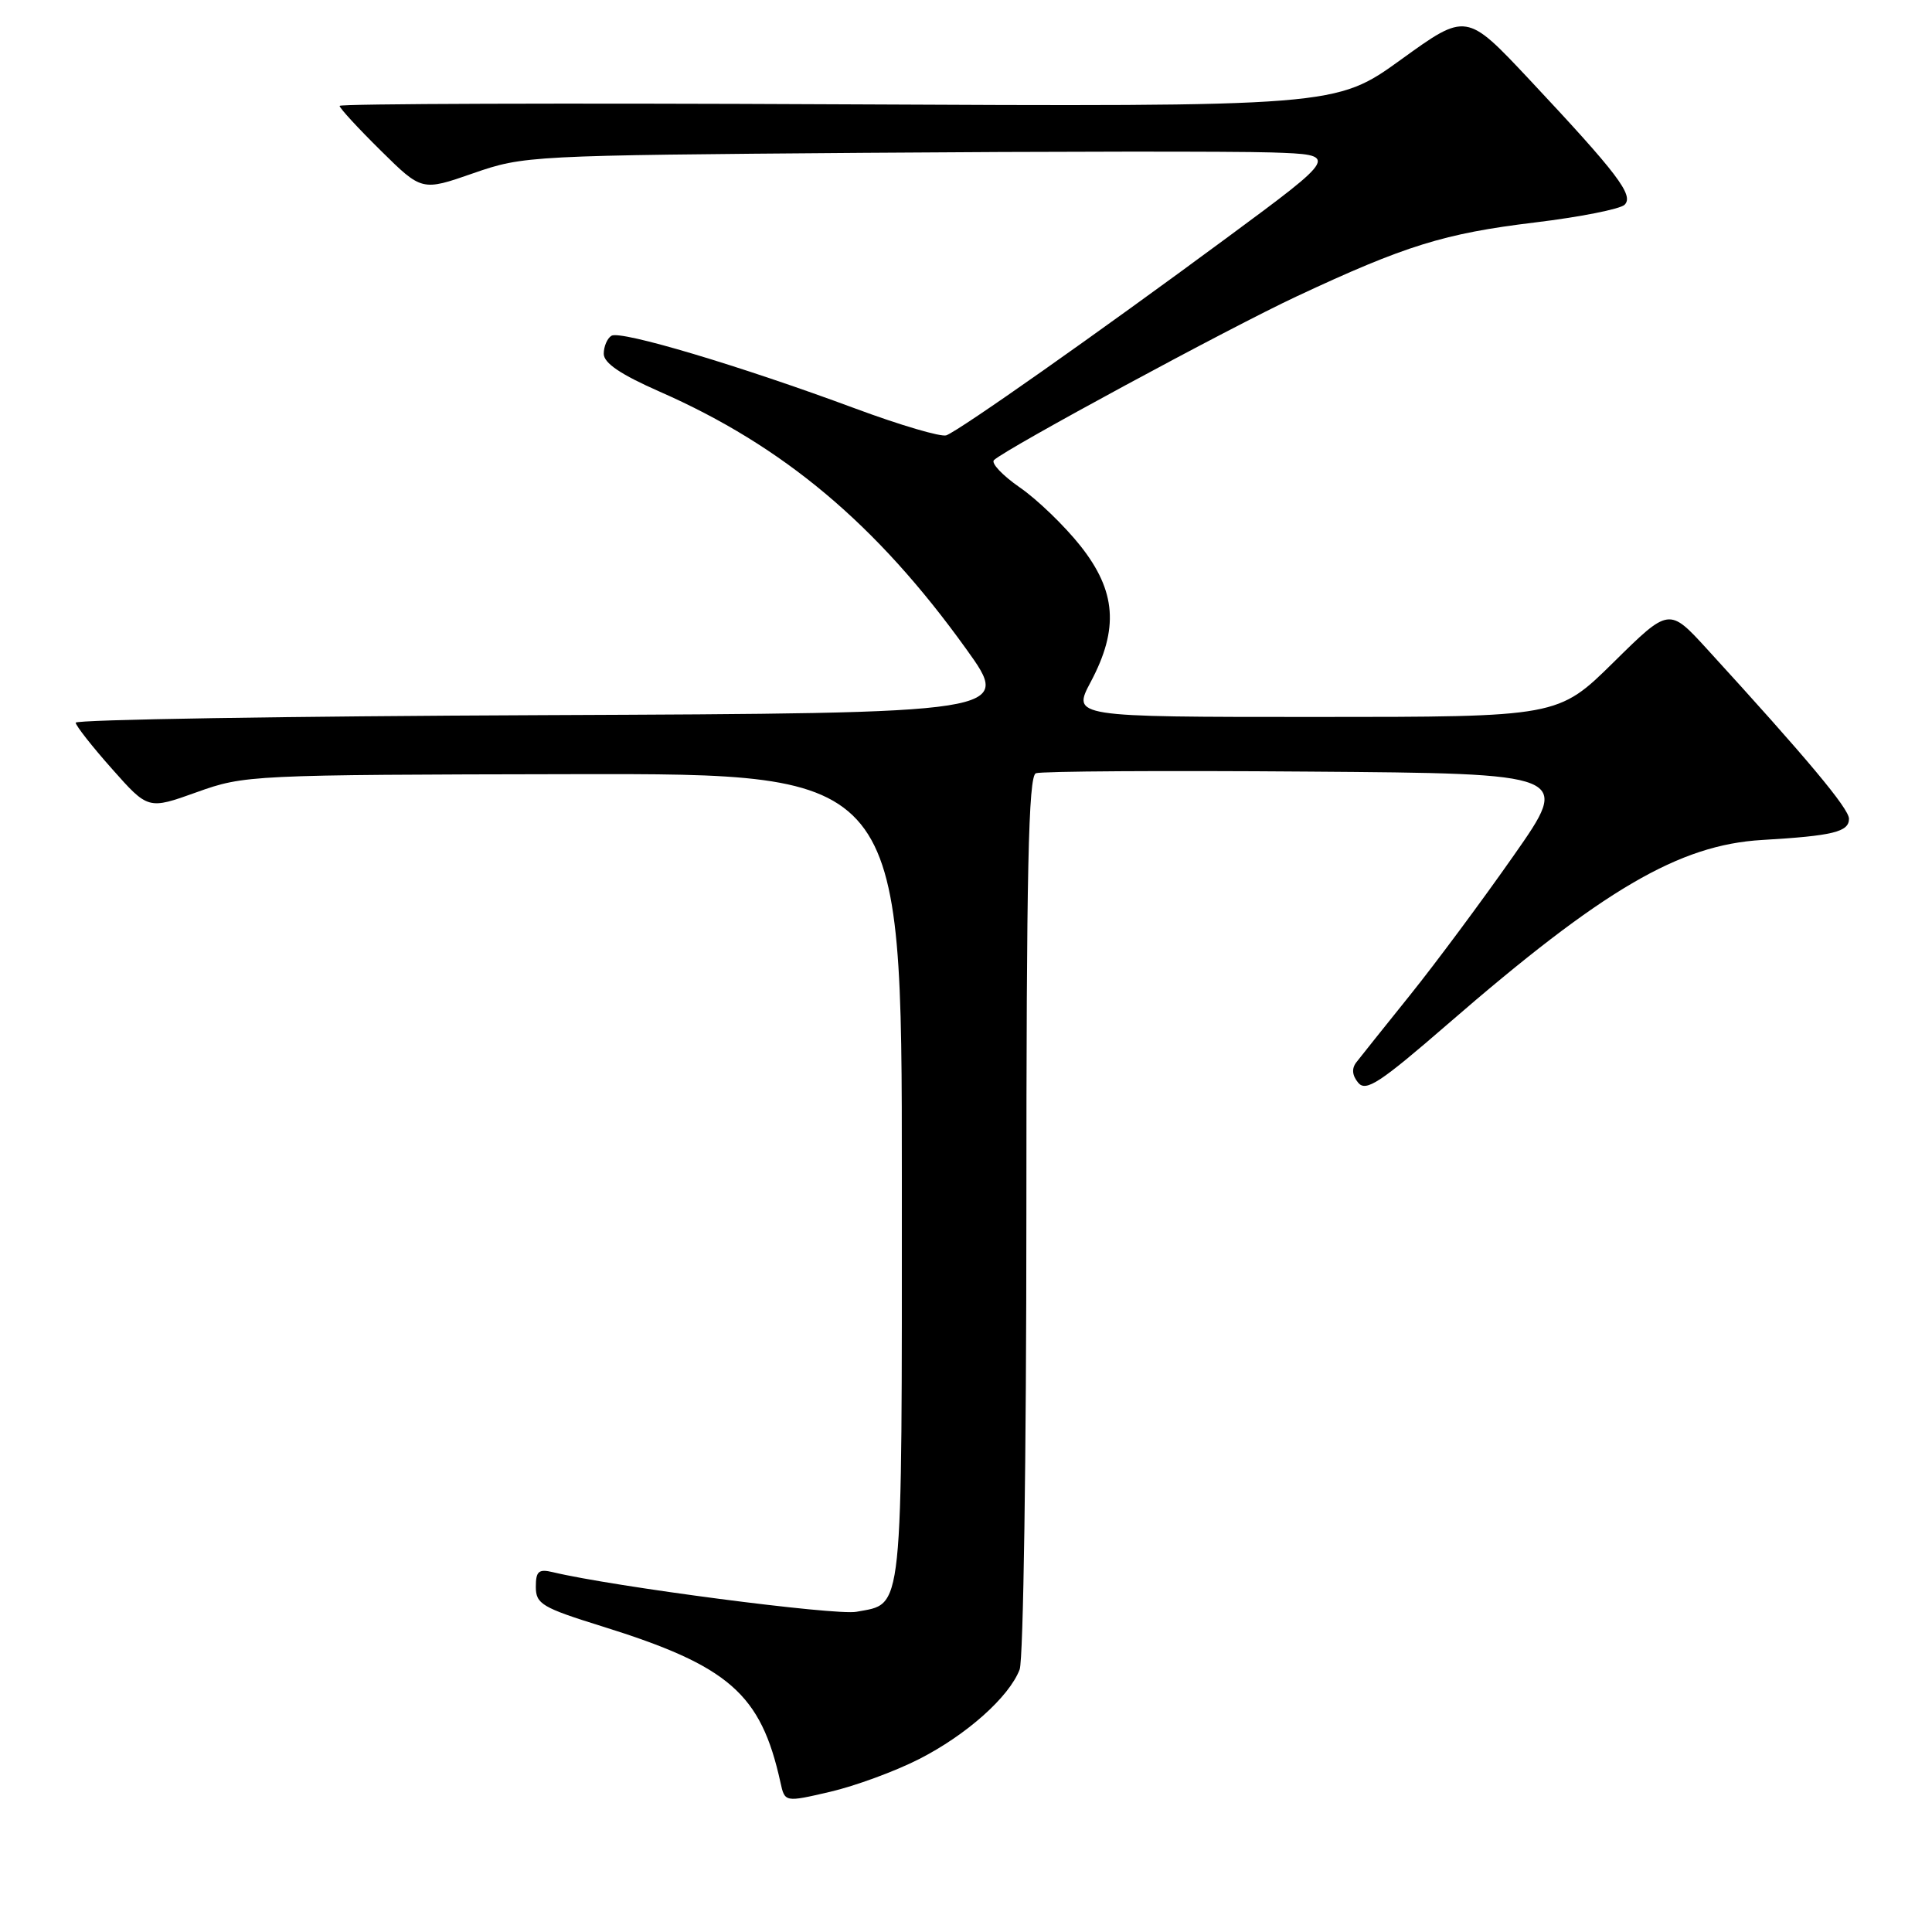<?xml version="1.0" encoding="UTF-8" standalone="no"?>
<!DOCTYPE svg PUBLIC "-//W3C//DTD SVG 1.1//EN" "http://www.w3.org/Graphics/SVG/1.1/DTD/svg11.dtd" >
<svg xmlns="http://www.w3.org/2000/svg" xmlns:xlink="http://www.w3.org/1999/xlink" version="1.1" viewBox="0 0 256 256">
 <g >
 <path fill="currentColor"
d=" M 121.76 233.10 C 128.06 229.90 133.73 224.85 135.11 221.21 C 135.60 219.92 136.00 192.78 136.00 160.90 C 136.00 115.31 136.27 102.83 137.26 102.46 C 137.95 102.19 154.19 102.09 173.35 102.24 C 208.18 102.50 208.18 102.50 200.59 113.34 C 196.42 119.30 190.24 127.62 186.85 131.84 C 183.47 136.05 180.26 140.06 179.73 140.75 C 179.08 141.58 179.16 142.49 179.97 143.47 C 181.00 144.70 182.83 143.50 191.84 135.69 C 212.42 117.84 222.50 111.94 233.50 111.30 C 242.89 110.75 245.00 110.23 245.00 108.49 C 245.00 107.14 239.41 100.46 226.19 86.00 C 221.16 80.50 221.16 80.50 213.81 87.75 C 206.45 95.00 206.45 95.00 174.25 95.00 C 142.06 95.00 142.06 95.00 144.53 90.35 C 148.28 83.30 147.90 78.32 143.17 72.34 C 141.06 69.68 137.45 66.19 135.13 64.59 C 132.82 62.99 131.28 61.35 131.71 60.96 C 133.49 59.34 162.82 43.48 171.82 39.27 C 186.20 32.54 191.38 30.93 203.37 29.48 C 209.34 28.76 214.70 27.70 215.27 27.13 C 216.52 25.88 214.37 23.04 202.68 10.57 C 194.30 1.64 194.30 1.64 185.65 7.89 C 176.99 14.14 176.99 14.14 111.00 13.82 C 74.70 13.64 45.00 13.74 45.00 14.03 C 45.00 14.33 47.45 16.99 50.45 19.95 C 55.90 25.33 55.90 25.33 62.70 22.96 C 69.40 20.63 70.19 20.59 114.50 20.25 C 139.25 20.06 163.54 20.04 168.48 20.20 C 177.47 20.50 177.47 20.50 162.48 31.57 C 145.37 44.21 127.24 56.97 125.40 57.68 C 124.72 57.94 119.28 56.34 113.33 54.13 C 98.13 48.49 82.23 43.74 81.02 44.49 C 80.46 44.83 80.00 45.91 80.00 46.88 C 80.00 48.11 82.24 49.62 87.42 51.90 C 103.81 59.10 116.17 69.48 128.03 86.00 C 134.14 94.50 134.14 94.50 72.07 94.76 C 37.93 94.90 10.01 95.35 10.03 95.76 C 10.05 96.17 12.22 98.93 14.85 101.89 C 19.63 107.28 19.63 107.28 26.07 104.97 C 32.40 102.70 33.18 102.66 76.00 102.58 C 119.50 102.50 119.50 102.50 119.50 156.10 C 119.50 214.81 119.75 212.39 113.48 213.57 C 110.73 214.09 81.24 210.24 73.25 208.32 C 71.37 207.87 71.00 208.20 71.00 210.27 C 71.00 212.53 71.82 213.02 79.75 215.49 C 96.61 220.74 100.82 224.42 103.41 236.16 C 103.99 238.82 103.99 238.82 110.01 237.42 C 113.31 236.65 118.60 234.71 121.76 233.10 Z "/>
</g>
</svg>